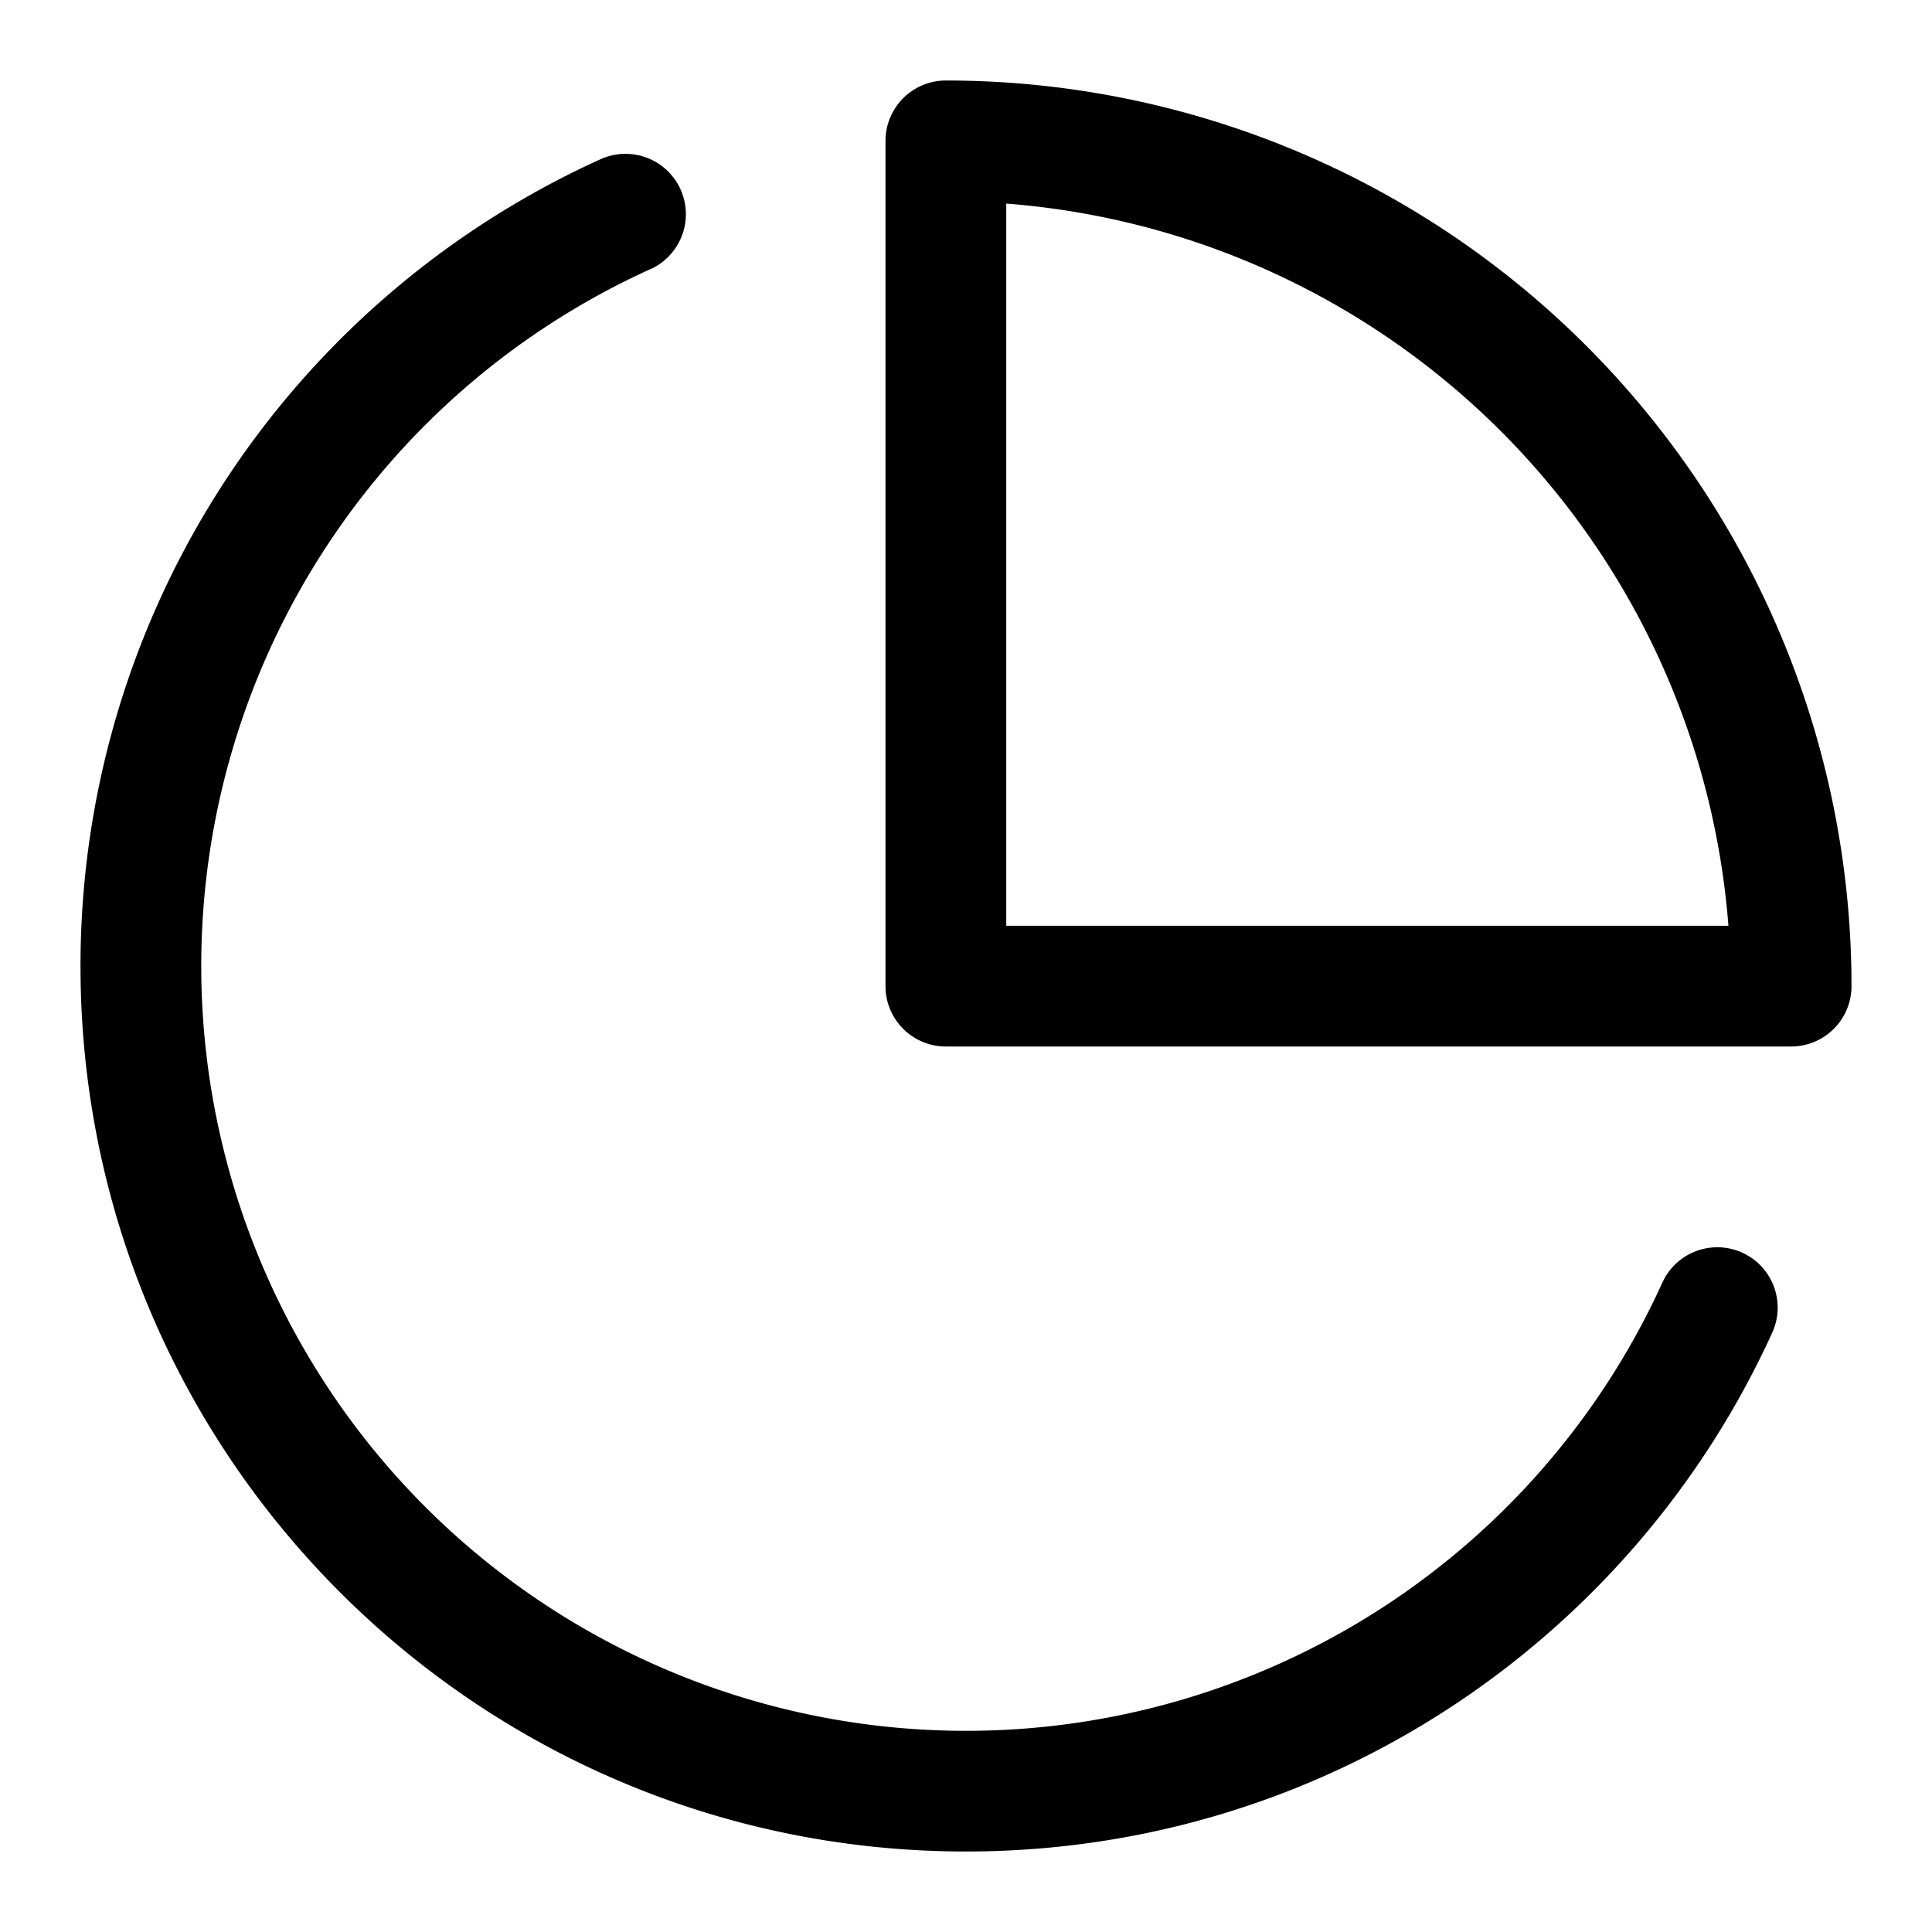 <svg xmlns="http://www.w3.org/2000/svg" width="24" height="24" fill="none" viewBox="0 0 24 24"><g fill="currentColor"><path fill-rule="evenodd" d="M11.75 1a.75.75 0 00-.75.75v10.5c0 .414.336.75.75.75h10.5a.75.75 0 00.75-.75A11.25 11.25 0 0011.75 1zm.75 10.5V2.529a9.751 9.751 0 018.971 8.971H12.5z" clip-rule="evenodd"/><path d="M8.08 3.344a.75.75 0 10-.62-1.366A11.002 11.002 0 001 12c0 6.075 4.925 11 11 11 4.457 0 8.294-2.65 10.022-6.46a.75.75 0 00-1.366-.619A9.502 9.502 0 0112 21.501 9.5 9.5 0 012.5 12a9.502 9.502 0 015.58-8.657z"/></g></svg>